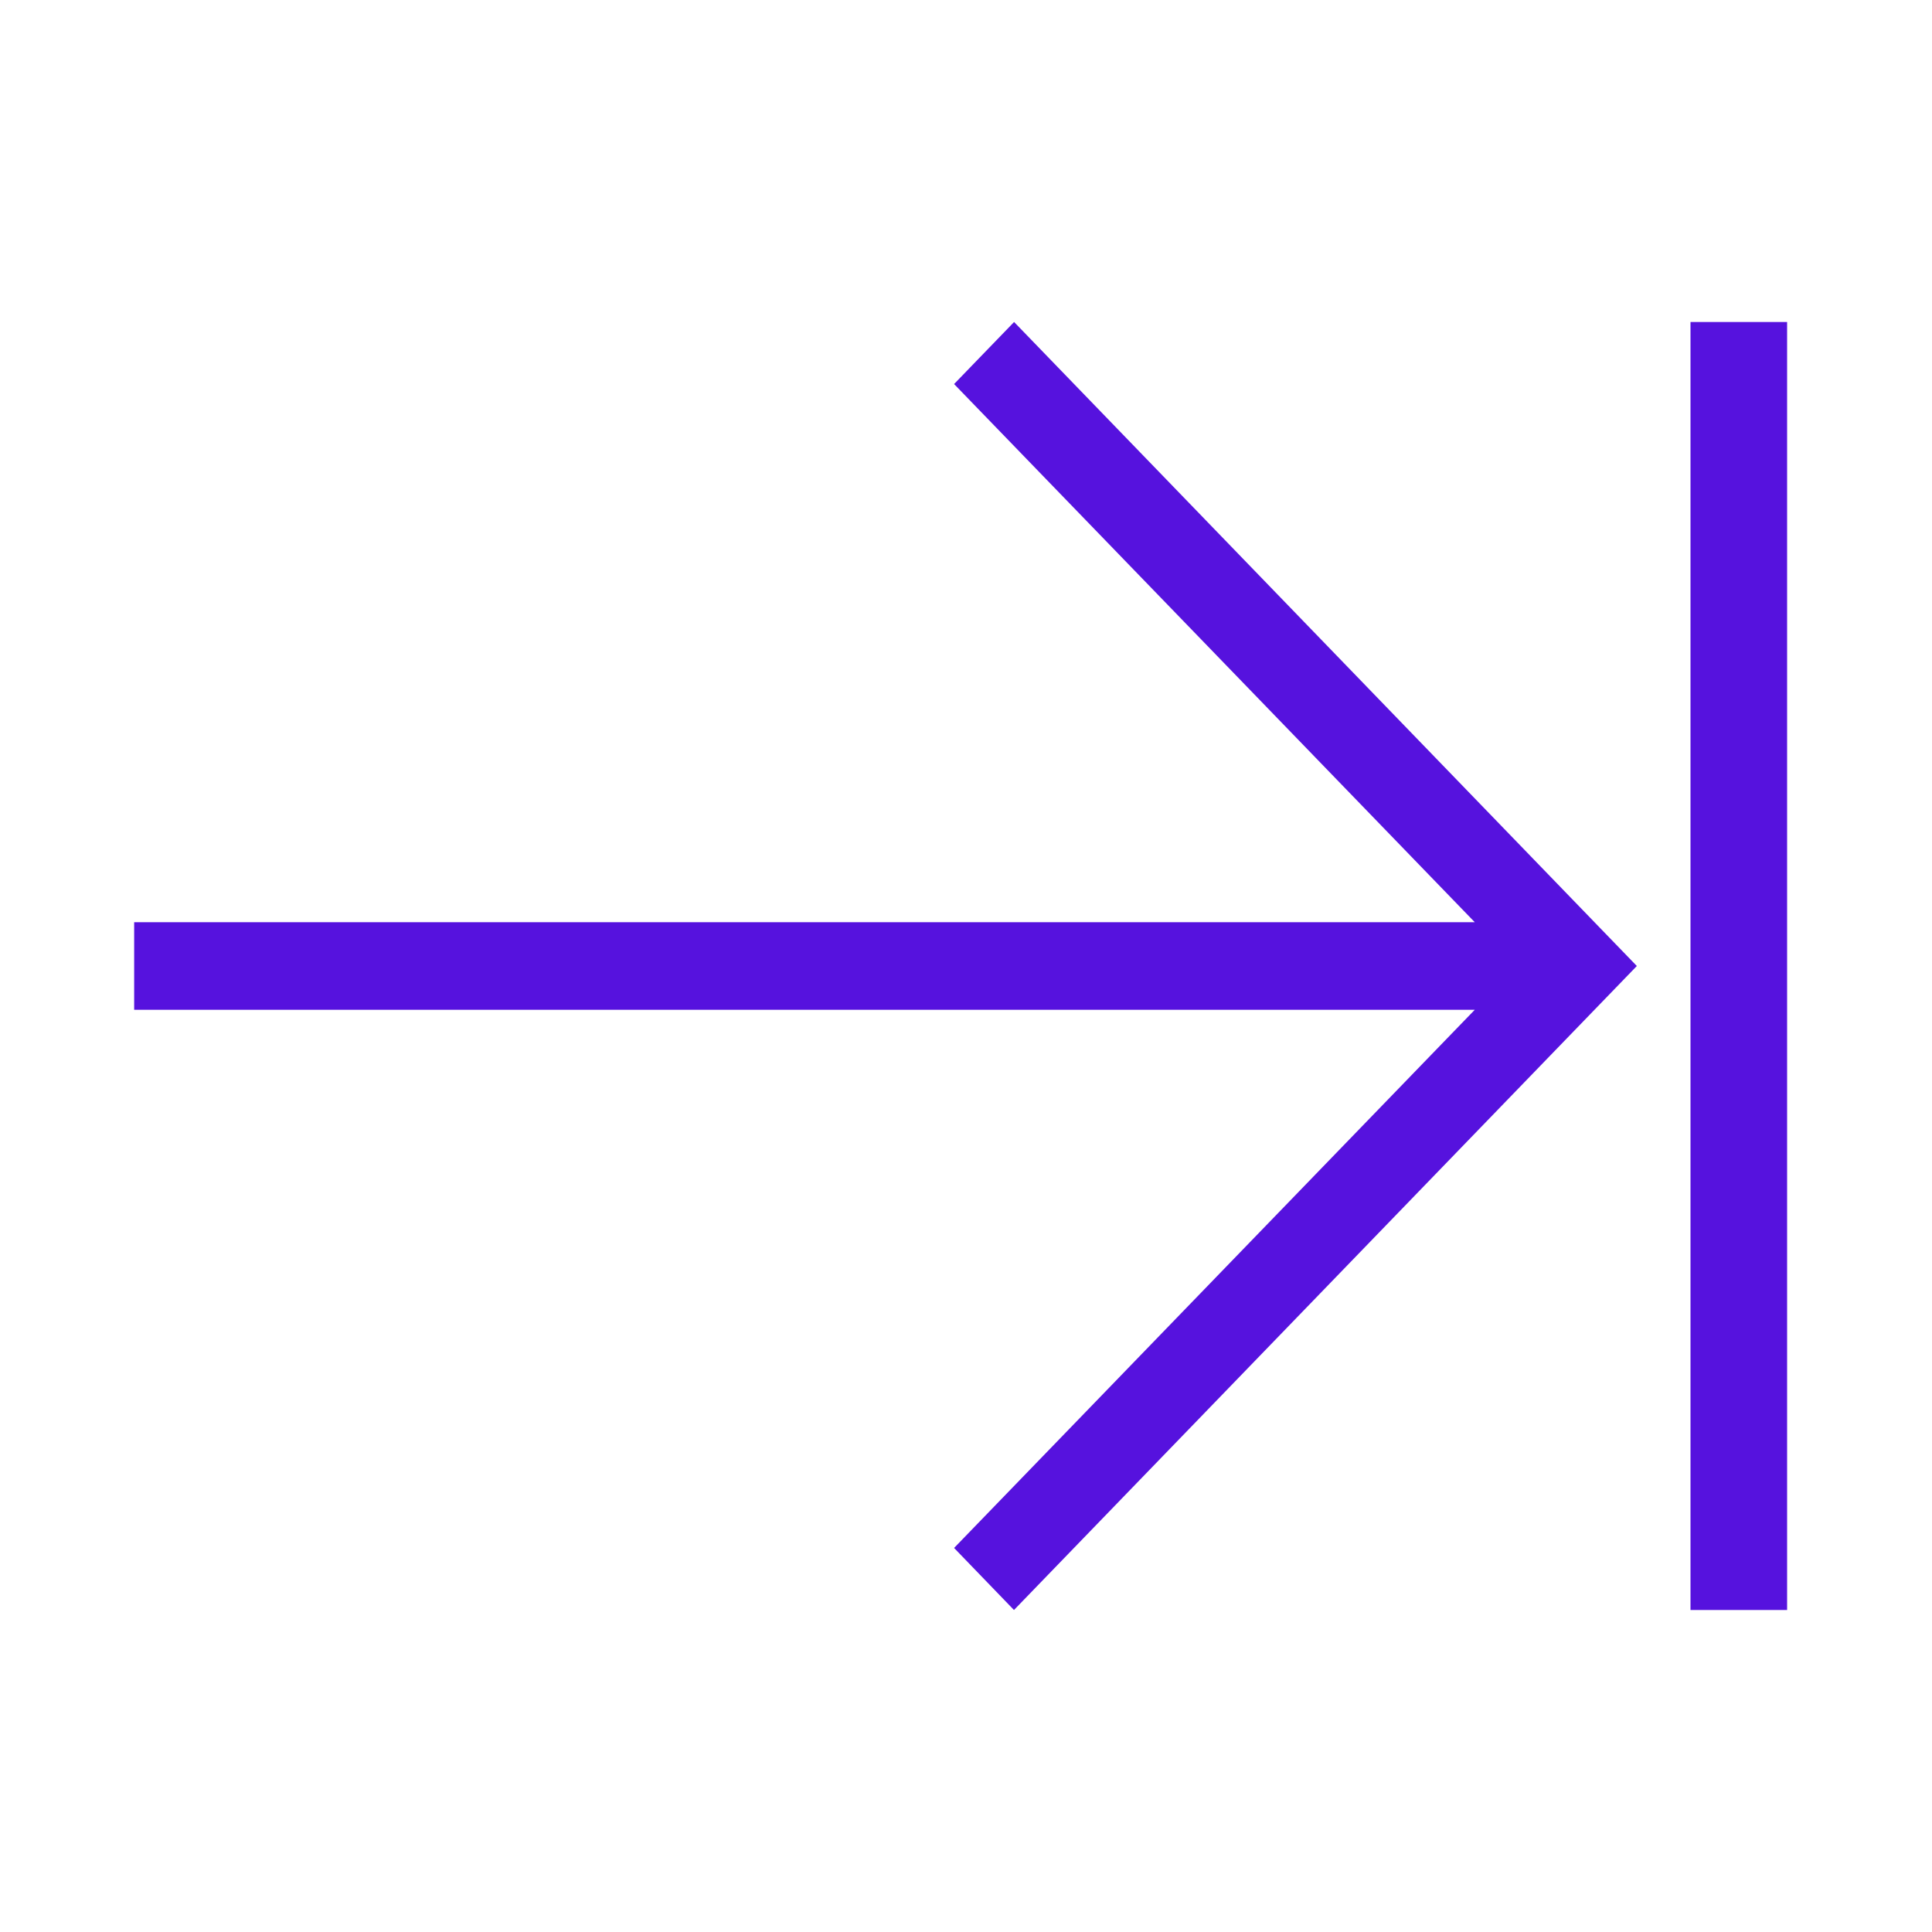 <?xml version="1.0" encoding="UTF-8"?>
<svg width="18px" height="18px" viewBox="0 0 18 18" version="1.1" xmlns="http://www.w3.org/2000/svg" xmlns:xlink="http://www.w3.org/1999/xlink">
    <!-- Generator: Sketch 57.1 (83088) - https://sketch.com -->
    <desc>Created with Sketch.</desc>
    <g id="Conductor" stroke="none" stroke-width="1" fill="none" fill-rule="evenodd">
        <g id="Icon/Arrow/Right-Skip" fill="#5612DE" fill-rule="nonzero">
            <path d="M9.448,3 L15.25,9 L9.447,15 L8.889,14.422 L13.74,9.408 L1.25,9.408 L1.25,8.592 L13.74,8.592 L8.889,3.578 L9.448,3 Z M16.65,3 L16.65,15 L15.75,15 L15.75,3 L16.65,3 Z" id="Combined-Shape-Copy" transform="translate(8.95, 9) rotate(-360) translate(-8.95, -9) "></path>
        </g>
    </g>
</svg>